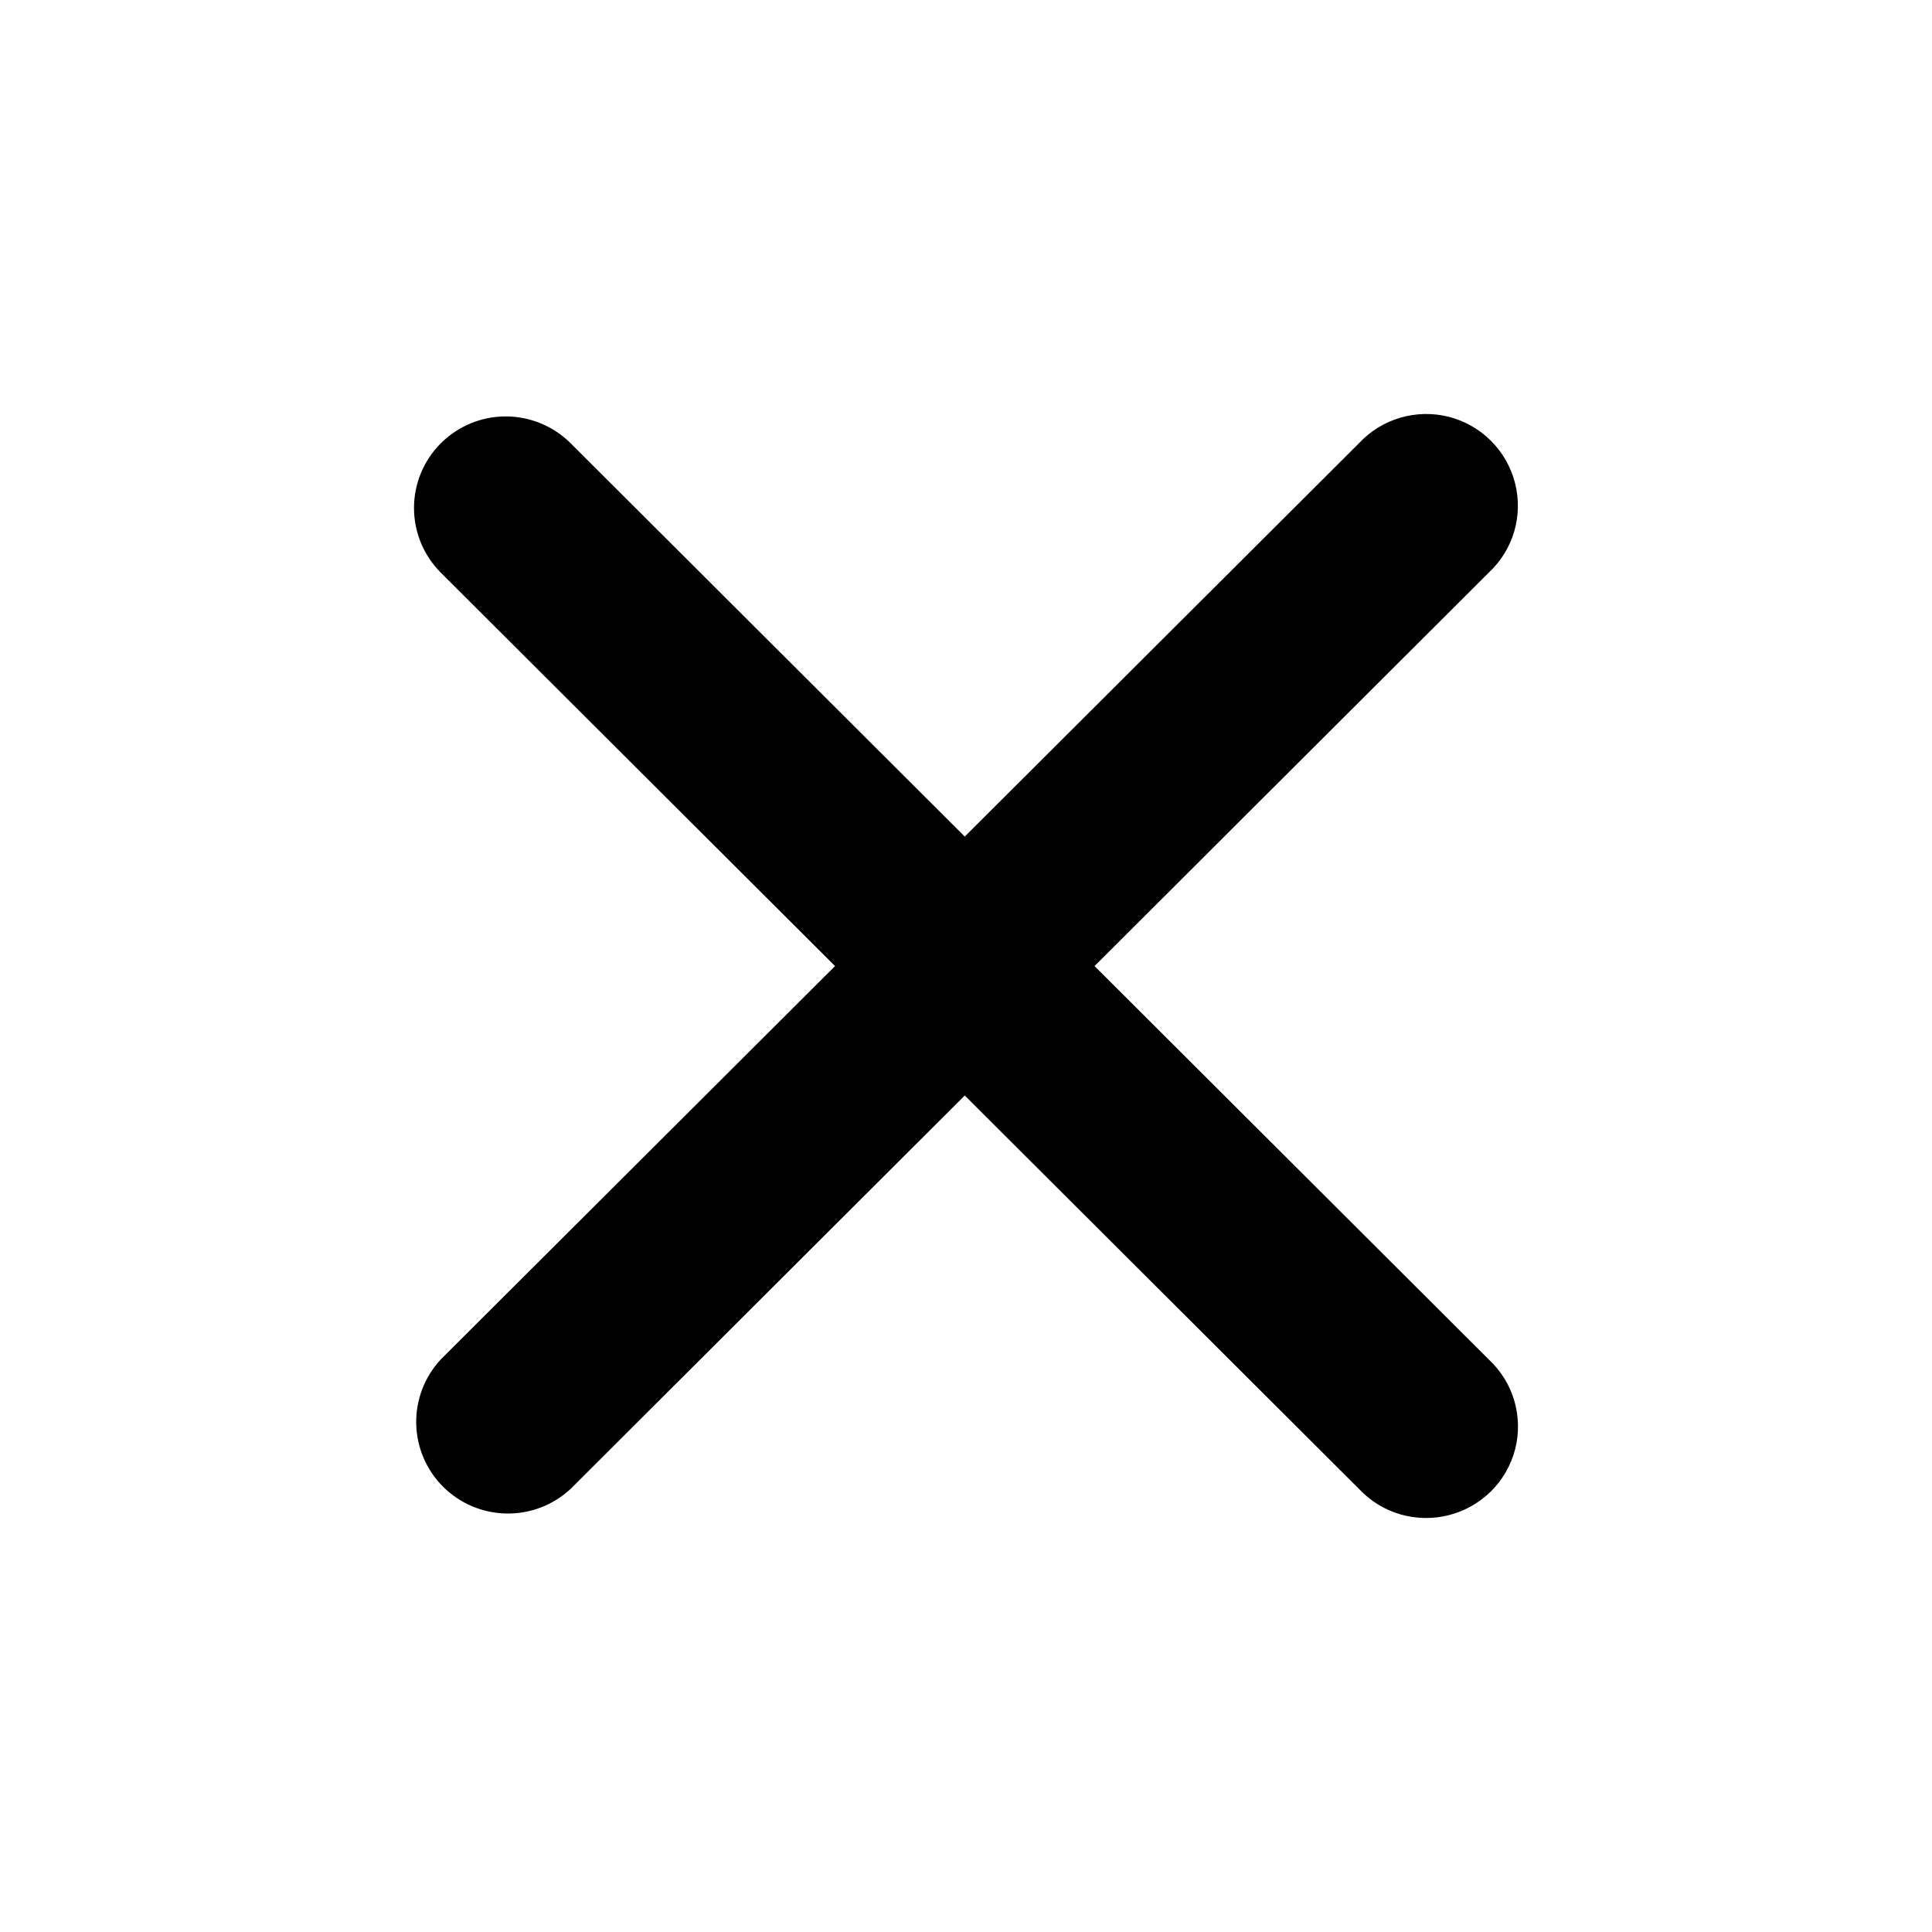 <svg width="28" height="28" viewBox="0 0 28 28" fill="none" xmlns="http://www.w3.org/2000/svg">
<g id="octicon:x-16">
<path id="Vector" d="M6.389 6.424C6.639 6.175 6.977 6.035 7.329 6.035C7.682 6.035 8.02 6.175 8.27 6.424L13.982 12.124L19.695 6.424C19.858 6.249 20.064 6.121 20.294 6.054C20.523 5.987 20.766 5.982 20.998 6.041C21.229 6.1 21.441 6.221 21.609 6.39C21.778 6.558 21.898 6.77 21.957 7.001C22.016 7.232 22.012 7.474 21.945 7.703C21.878 7.931 21.75 8.138 21.575 8.3L15.863 14.001L21.575 19.701C21.75 19.864 21.879 20.07 21.946 20.299C22.013 20.528 22.018 20.771 21.959 21.002C21.899 21.233 21.779 21.444 21.61 21.612C21.44 21.78 21.229 21.9 20.997 21.959C20.766 22.018 20.523 22.013 20.294 21.947C20.064 21.88 19.858 21.752 19.695 21.578L13.982 15.877L8.27 21.578C8.017 21.813 7.684 21.941 7.339 21.935C6.994 21.929 6.665 21.79 6.421 21.546C6.177 21.303 6.038 20.974 6.032 20.63C6.026 20.286 6.154 19.953 6.389 19.701L12.102 14.001L6.389 8.3C6.14 8.051 6 7.714 6 7.362C6 7.01 6.14 6.673 6.389 6.424Z" fill="black"/>
</g>
</svg>
